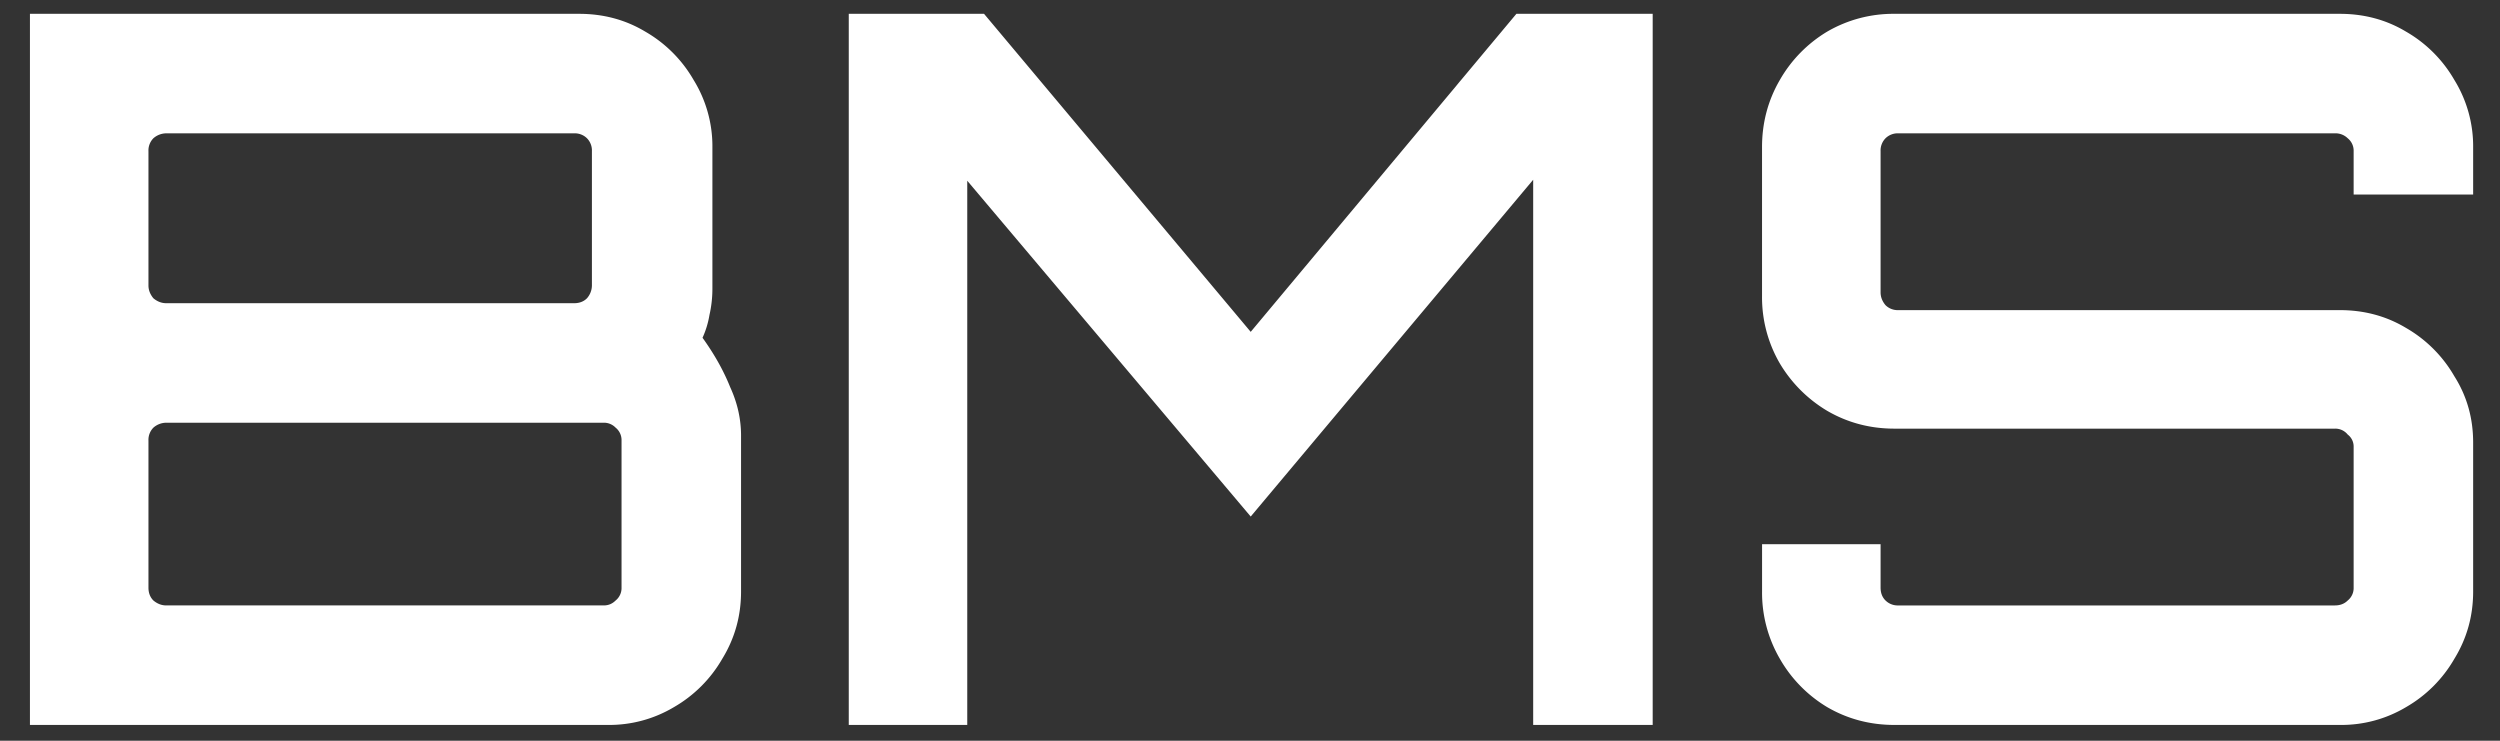 <svg width="81" height="24" fill="none" xmlns="http://www.w3.org/2000/svg"><rect width="100%" height="100%" fill="#333333" stroke="none"/><path d="M.97 23.488V.448h17.792c.79 0 1.504.192 2.144.576a4.253 4.253 0 011.568 1.568 4.09 4.09 0 01.608 2.176v4.576c0 .299-.032.587-.096.864a2.937 2.937 0 01-.224.736c.384.534.683 1.067.896 1.6.235.512.352 1.035.352 1.568v5.056c0 .79-.203 1.515-.608 2.176a4.252 4.252 0 01-1.568 1.568 4.087 4.087 0 01-2.144.576H.97zm4.416-3.872h14.176c.15 0 .277-.053.384-.16a.516.516 0 00.192-.416v-4.768a.517.517 0 00-.192-.416.524.524 0 00-.384-.16H5.386a.637.637 0 00-.416.16.563.563 0 00-.16.416v4.768c0 .171.054.31.16.416.128.107.267.16.416.16zm0-9.792h13.216c.17 0 .31-.053.416-.16a.637.637 0 00.16-.416V4.896a.563.563 0 00-.16-.416.563.563 0 00-.416-.16H5.386a.637.637 0 00-.416.16.563.563 0 00-.16.416v4.352c0 .15.054.288.16.416.128.107.267.16.416.16zM27.5 23.488V.448h4.383l8.64 10.304L49.131.448h4.416v23.04h-3.872V5.824l-9.152 10.912-9.184-10.88v17.632H27.5zm33.879 0c-.79 0-1.515-.192-2.176-.576a4.33 4.33 0 01-1.536-1.568 4.256 4.256 0 01-.576-2.176v-1.536h3.84v1.408c0 .171.053.31.16.416a.56.56 0 00.416.16H75.65c.17 0 .309-.053.416-.16a.516.516 0 00.192-.416v-4.576a.485.485 0 00-.192-.384.516.516 0 00-.416-.192H61.379c-.79 0-1.515-.192-2.176-.576a4.412 4.412 0 01-1.536-1.536A4.256 4.256 0 0157.09 9.6V4.768c0-.789.192-1.514.576-2.176a4.331 4.331 0 011.536-1.568 4.256 4.256 0 012.176-.576H75.81c.789 0 1.504.192 2.144.576a4.253 4.253 0 011.568 1.568 4.09 4.09 0 01.608 2.176v1.536h-3.872V4.896a.517.517 0 00-.192-.416.563.563 0 00-.416-.16H61.507a.564.564 0 00-.416.16.563.563 0 00-.16.416v4.576c0 .15.053.288.16.416a.56.56 0 00.416.16H75.81c.789 0 1.504.192 2.144.576a4.253 4.253 0 011.568 1.568c.405.64.608 1.355.608 2.144v4.832c0 .79-.203 1.515-.608 2.176a4.252 4.252 0 01-1.568 1.568 4.087 4.087 0 01-2.144.576H61.379z" fill="#fff"/></svg>